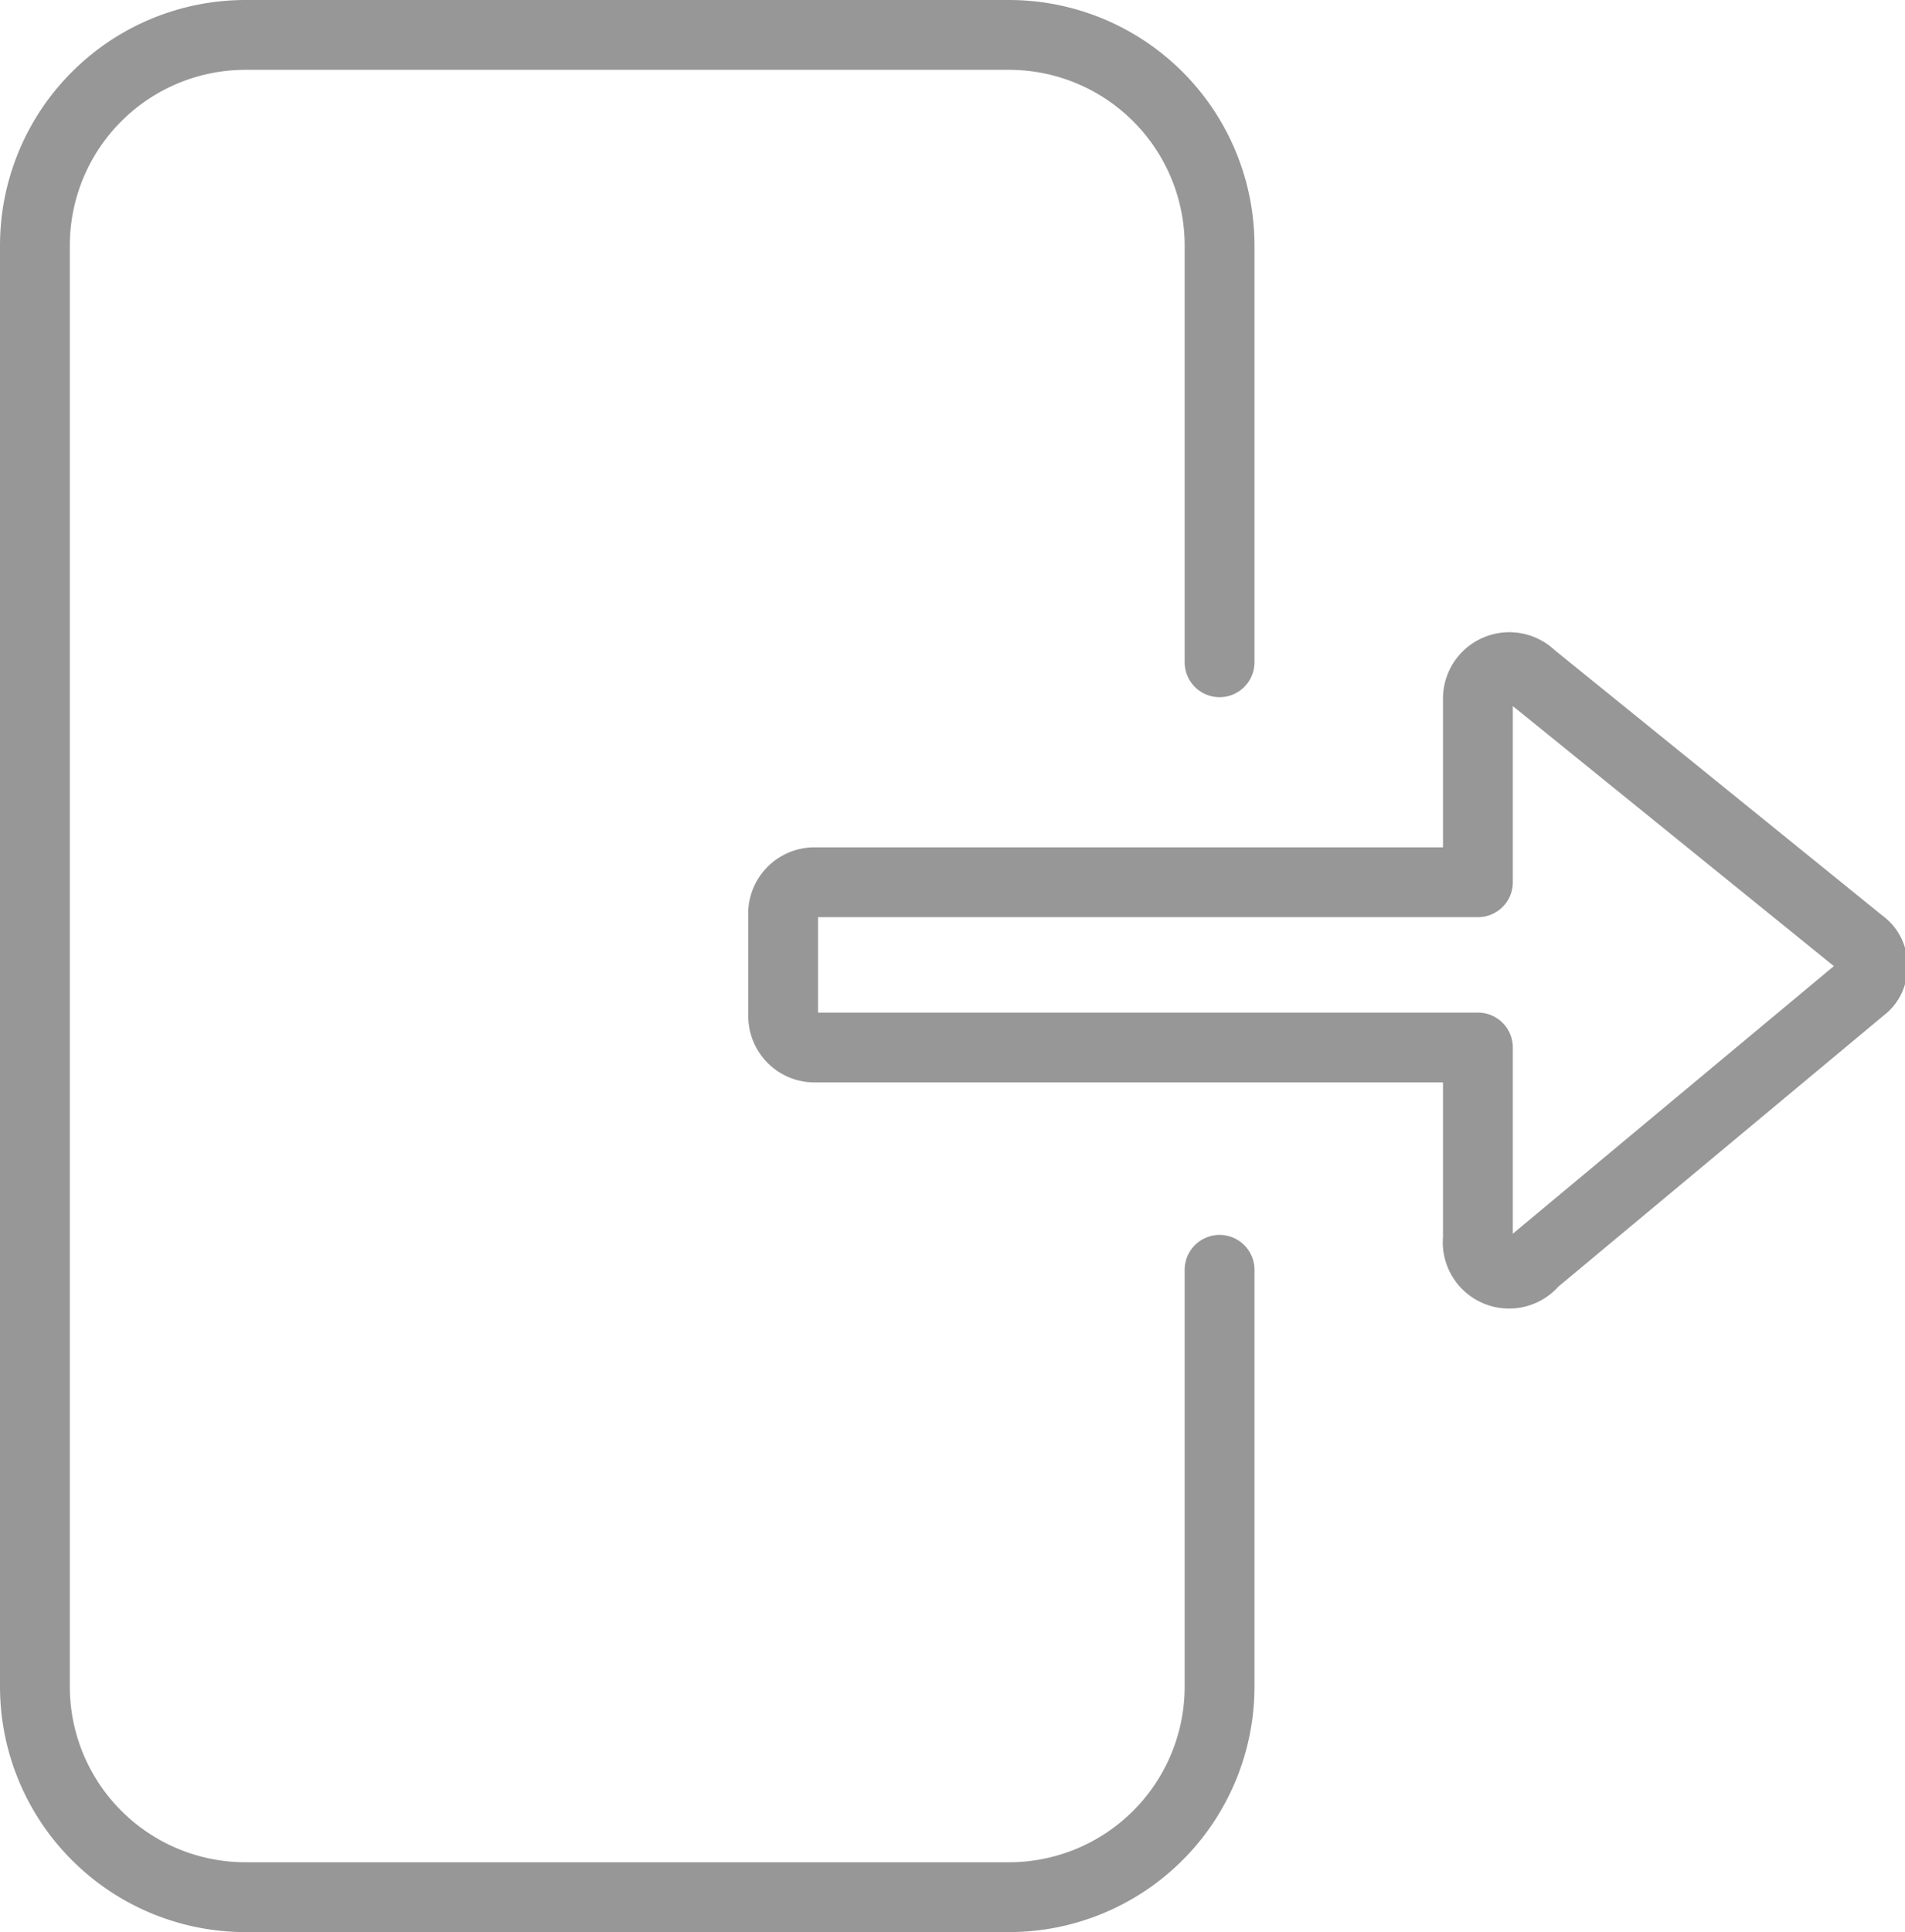 <svg xmlns="http://www.w3.org/2000/svg" viewBox="0 0 16.37 16.6"><defs><style>.cls-1{fill:none;stroke:#979797;stroke-linecap:round;stroke-linejoin:round;stroke-width:.6px}</style></defs><g id="Layer_2" data-name="Layer 2"><g id="Layer_1-2" data-name="Layer 1"><path class="cls-1" d="M12.7 10.64V9H7a.27.27 0 01-.27-.27v-.9A.27.27 0 017 7.58h5.7V6a.27.27 0 01.46-.19L16 8.11a.22.22 0 01.09.19.22.22 0 01-.09.19l-2.82 2.35a.27.27 0 01-.48-.2z"/><path class="cls-1" d="M10.48 10.91v3.58a1.81 1.81 0 01-1.81 1.81H2.11A1.81 1.81 0 01.3 14.49V2.11A1.81 1.81 0 012.11.3h6.56a1.81 1.81 0 011.81 1.81v3.58"/></g></g></svg>